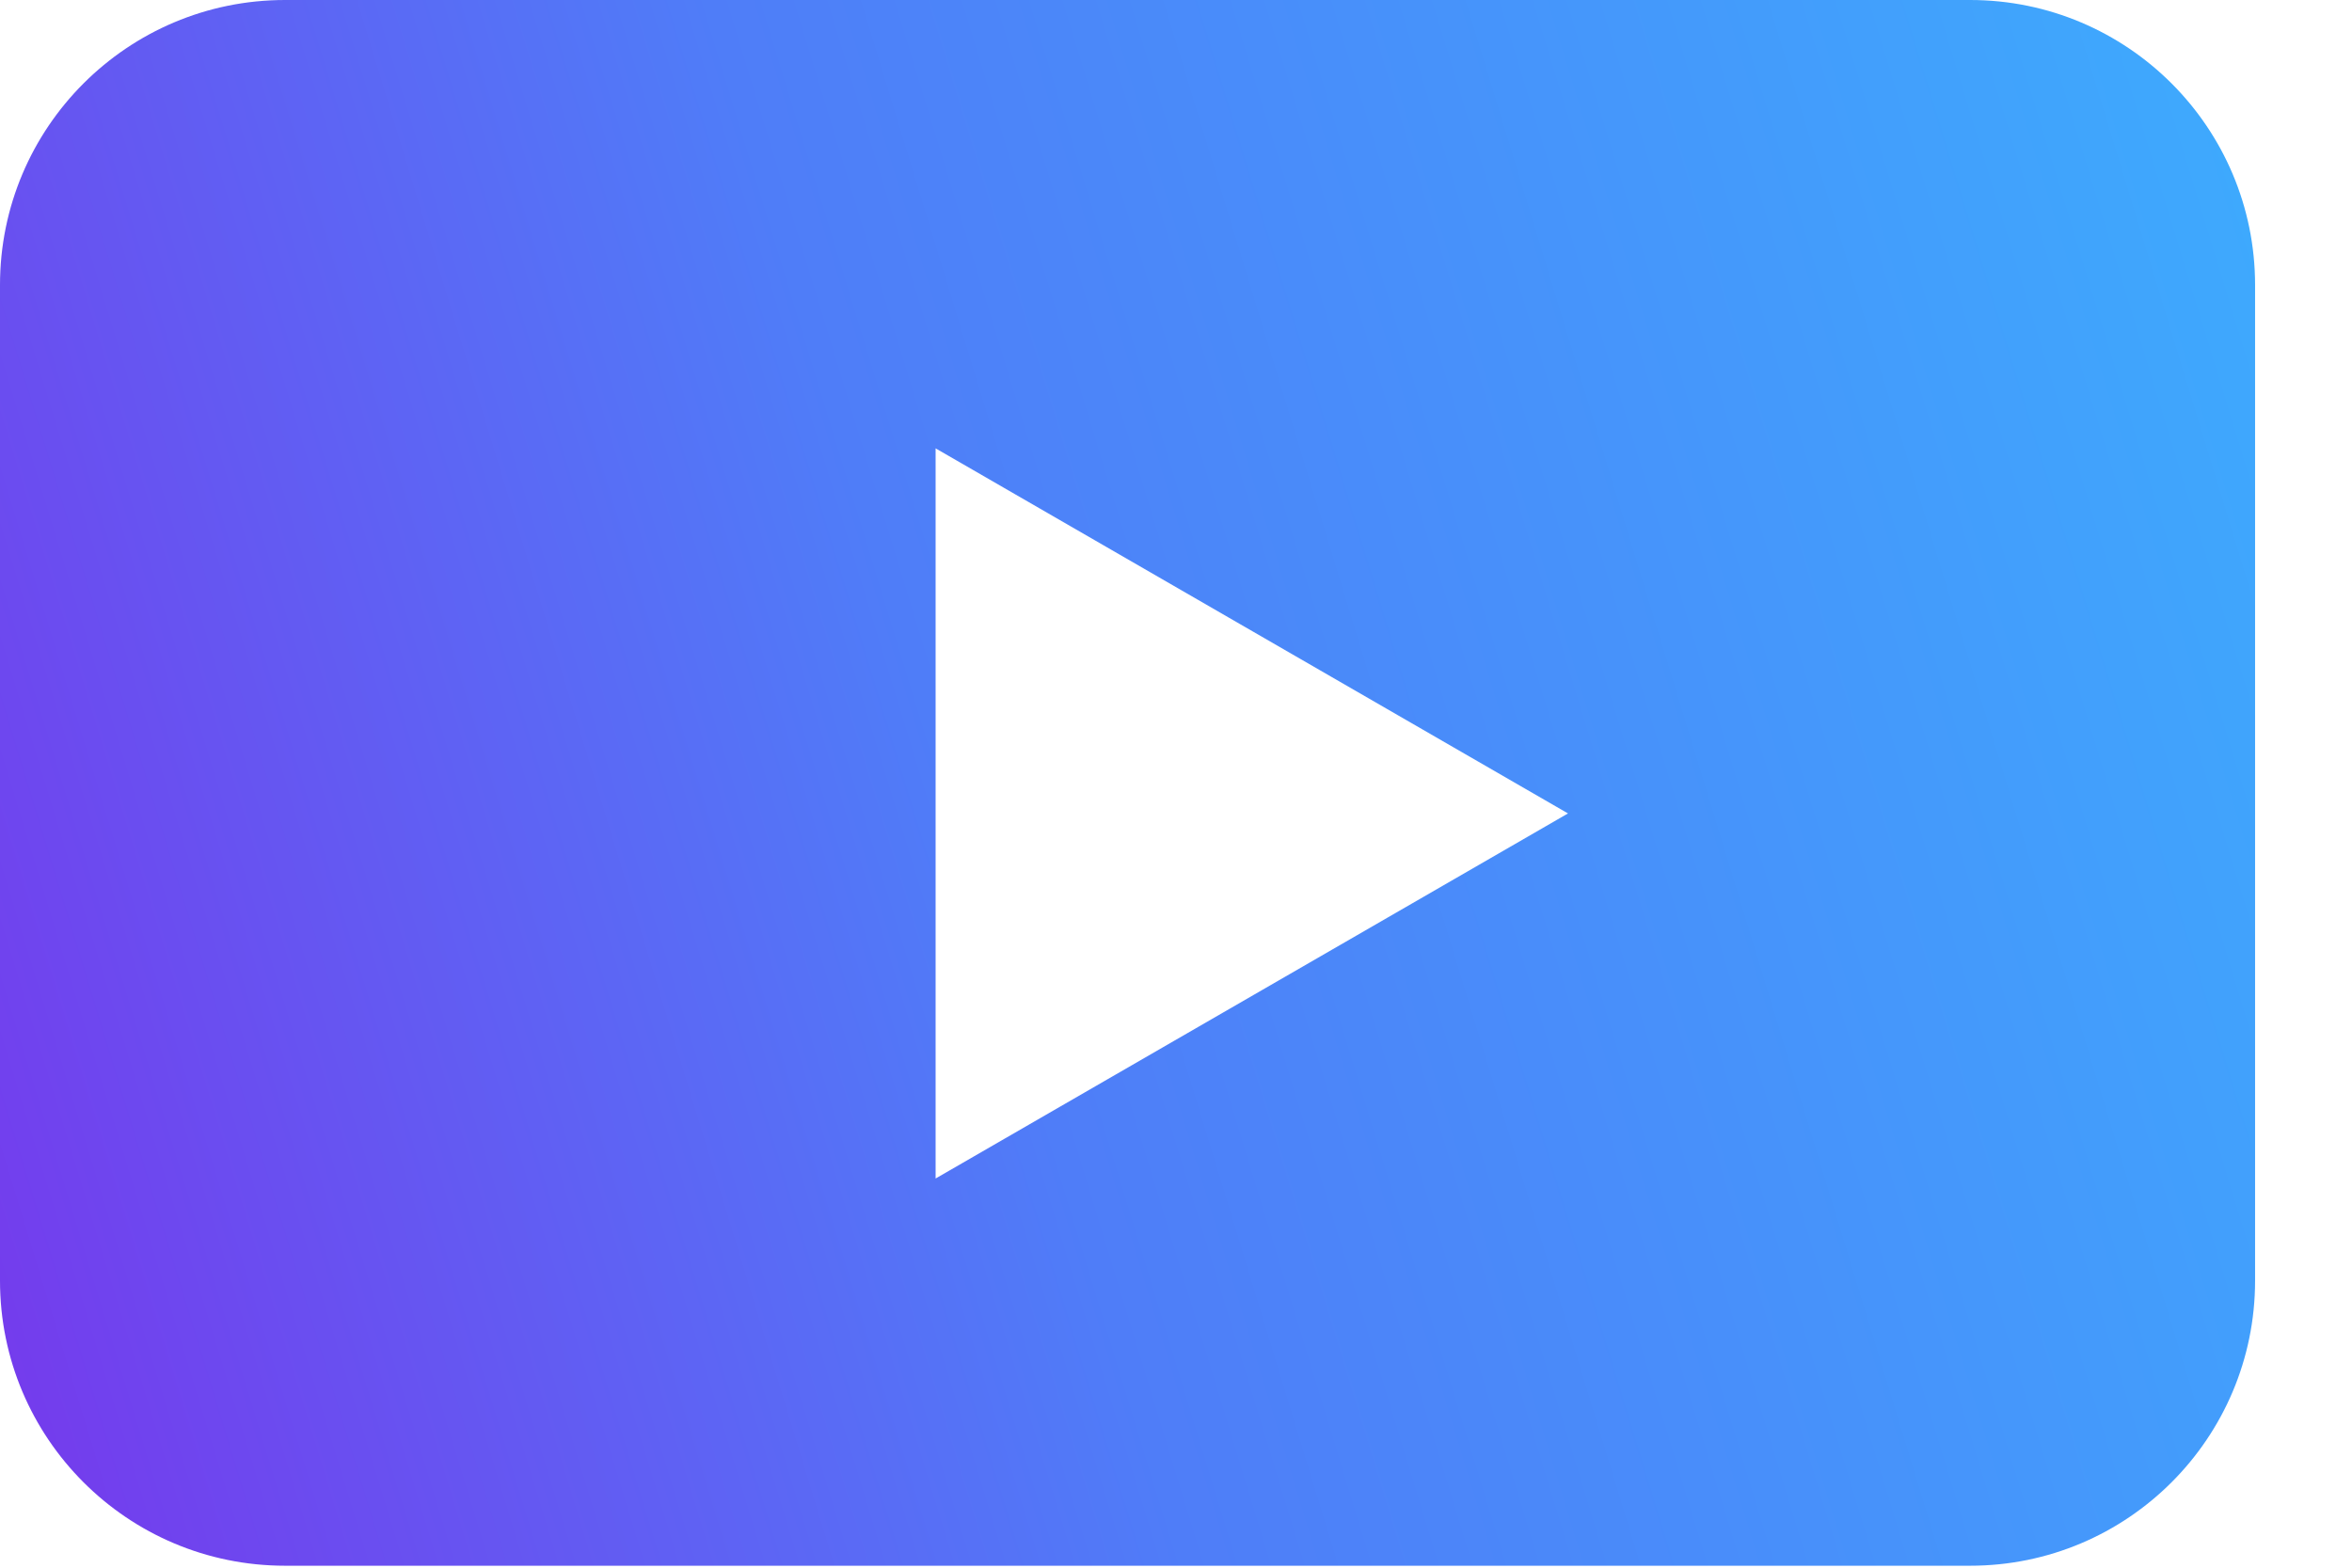<svg width="24" height="16" viewBox="0 0 24 16" fill="none" xmlns="http://www.w3.org/2000/svg">
<path fill-rule="evenodd" clip-rule="evenodd" d="M2.909 0C1.302 0 0 1.302 0 2.909V13.071C0 14.678 1.302 15.98 2.909 15.98H20.103C21.709 15.98 23.011 14.678 23.011 13.071V2.909C23.011 1.302 21.709 0 20.103 0H2.909ZM9.547 12.028L16 8.302L9.547 4.576V12.028Z" fill="url(#paint0_linear_1530_731)"/>
<defs>
<linearGradient id="paint0_linear_1530_731" x1="27.749" y1="-3.551" x2="-11.757" y2="8.496" gradientUnits="userSpaceOnUse">
<stop stop-color="#37BCFF"/>
<stop offset="0.5" stop-color="#4F7DF8"/>
<stop offset="1" stop-color="#9502E3"/>
</linearGradient>
</defs>
</svg>
